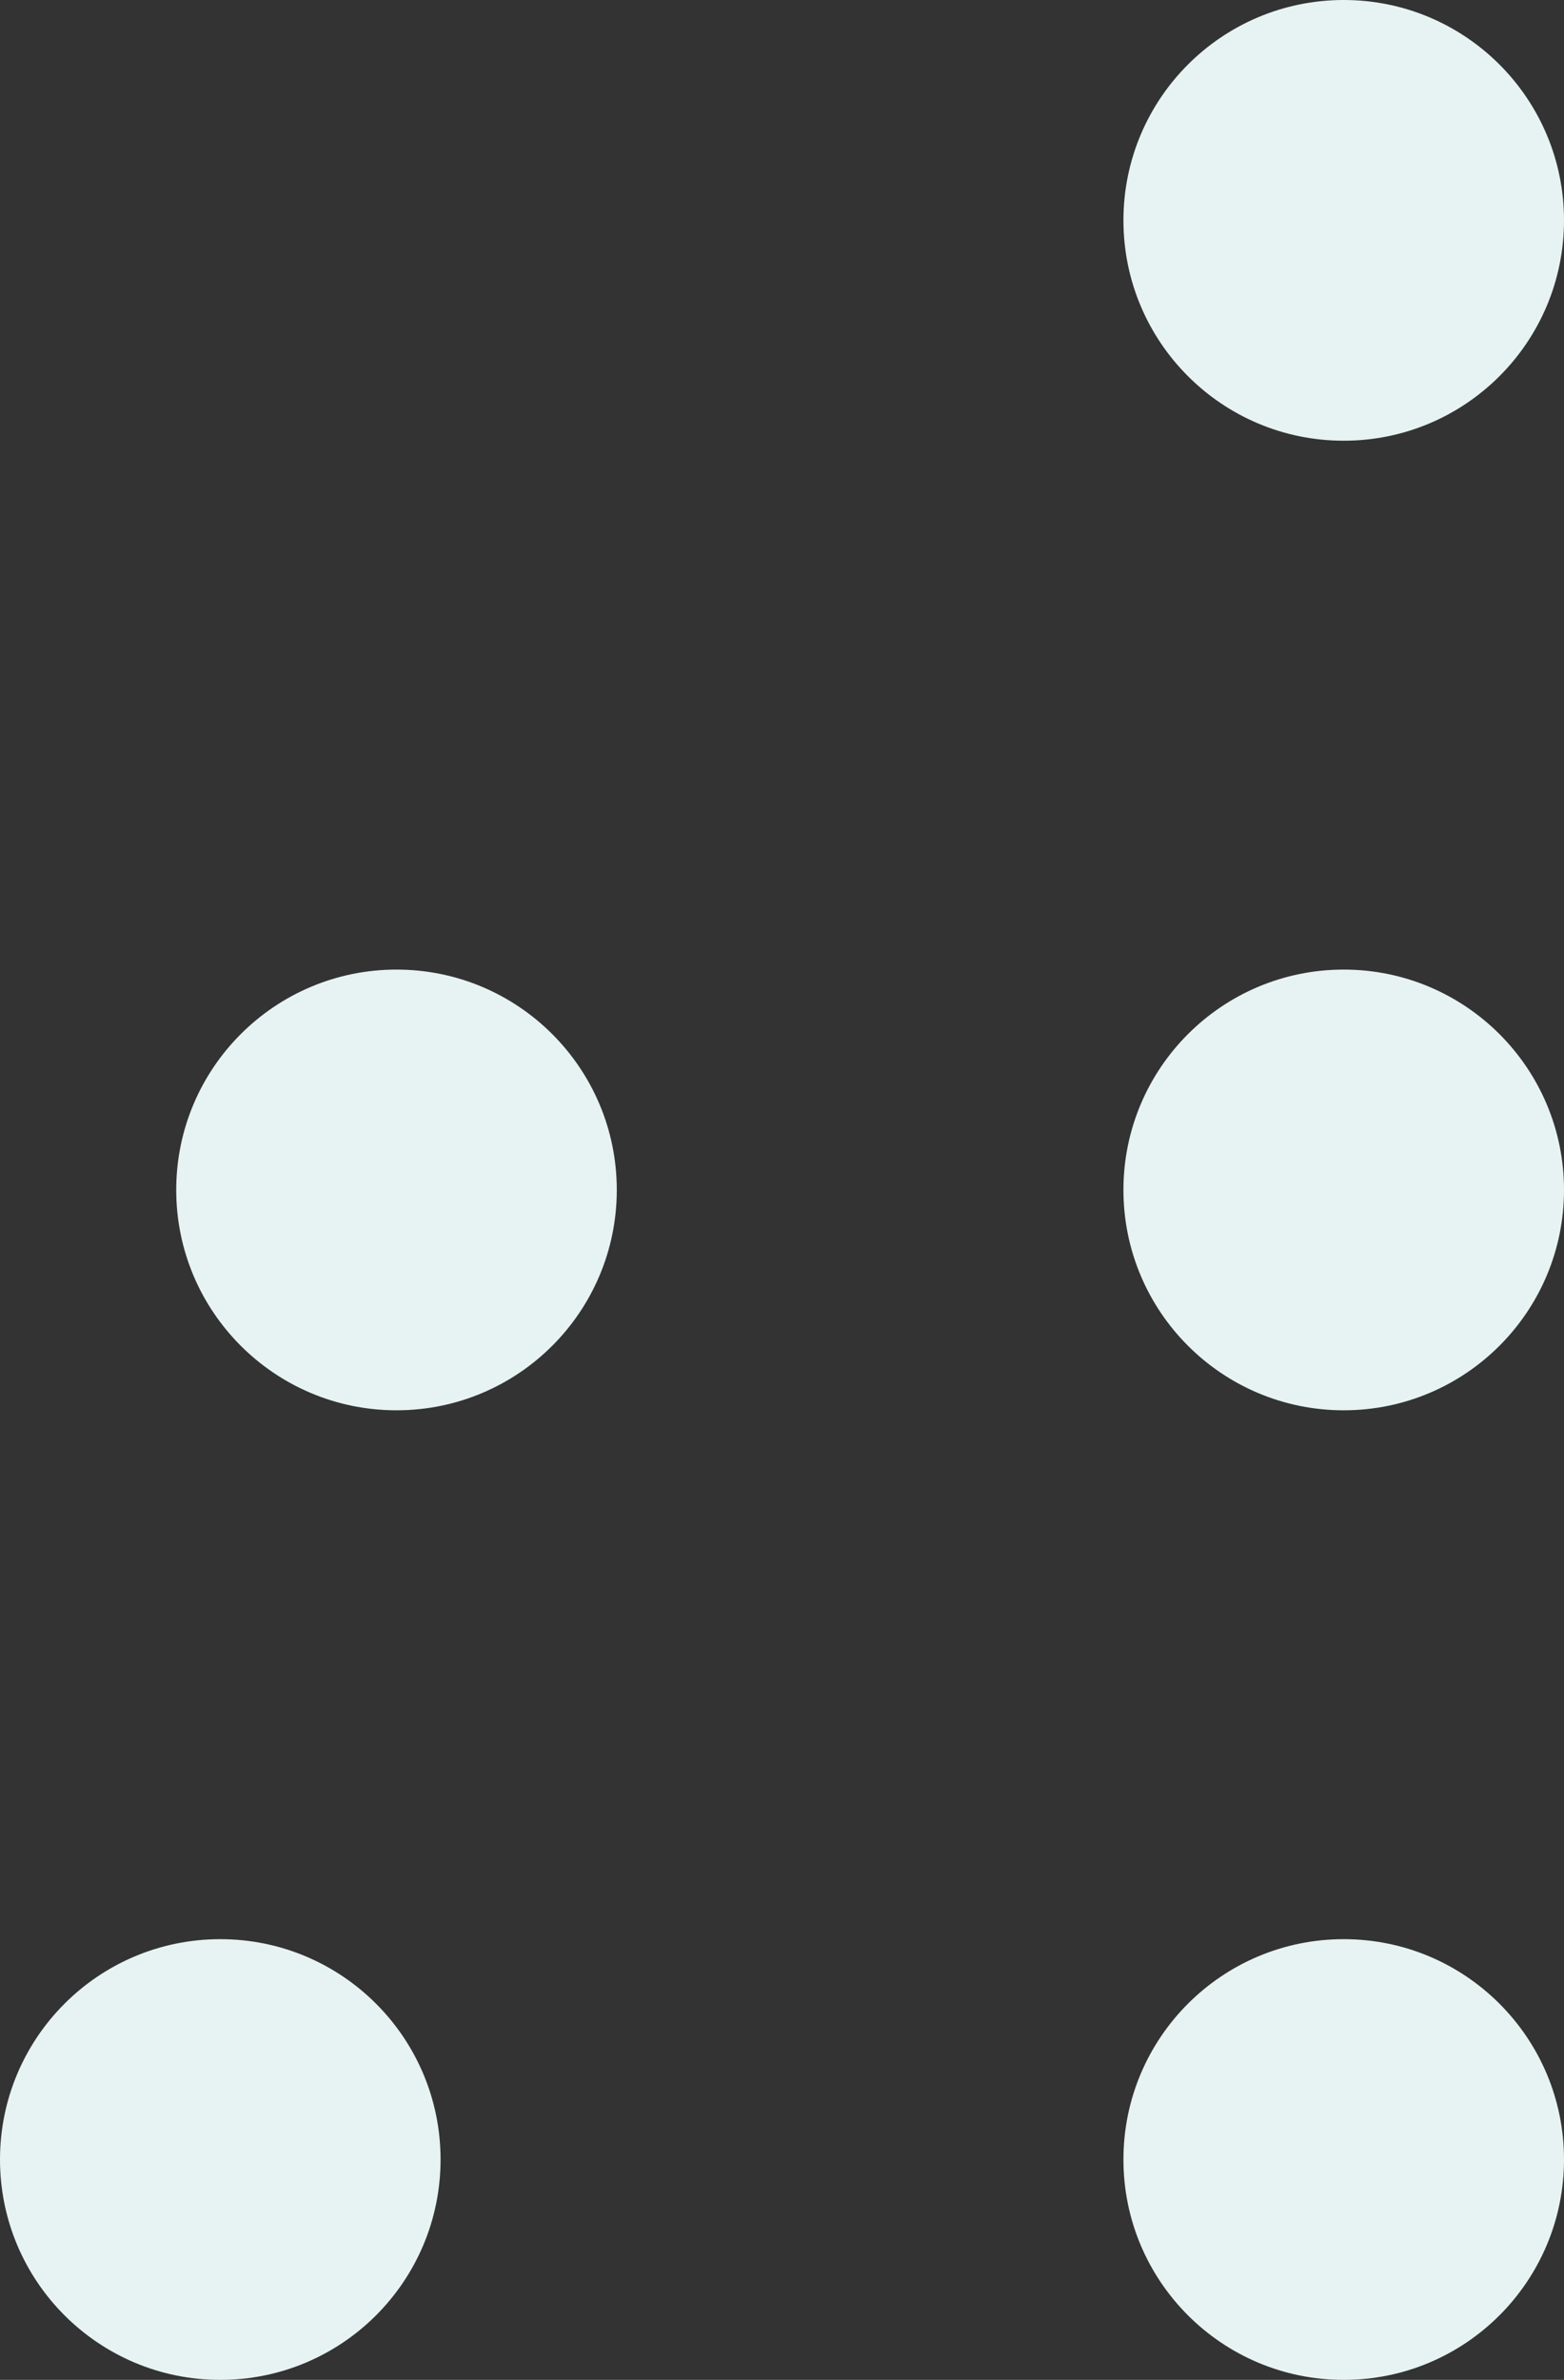 <svg width="71" height="108" viewBox="0 0 71 108" fill="none" xmlns="http://www.w3.org/2000/svg">
<rect x="0" y="0" width="71" height="108" fill="#333333" stroke="none"/>
<circle cx="61" cy="54" r="10" transform="rotate(180 61 54)" fill="#E6F3F2"/>
<circle cx="61" cy="10" r="10" transform="rotate(180 61 10)" fill="#E6F3F2"/>
<circle cx="18" cy="54" r="10" transform="rotate(180 18 54)" fill="#E6F3F2"/>
<circle cx="61" cy="98" r="10" transform="rotate(180 61 98)" fill="#E6F3F2"/>
<circle cx="10" cy="98" r="10" transform="rotate(180 10 98)" fill="#E6F3F2"/>
</svg>
